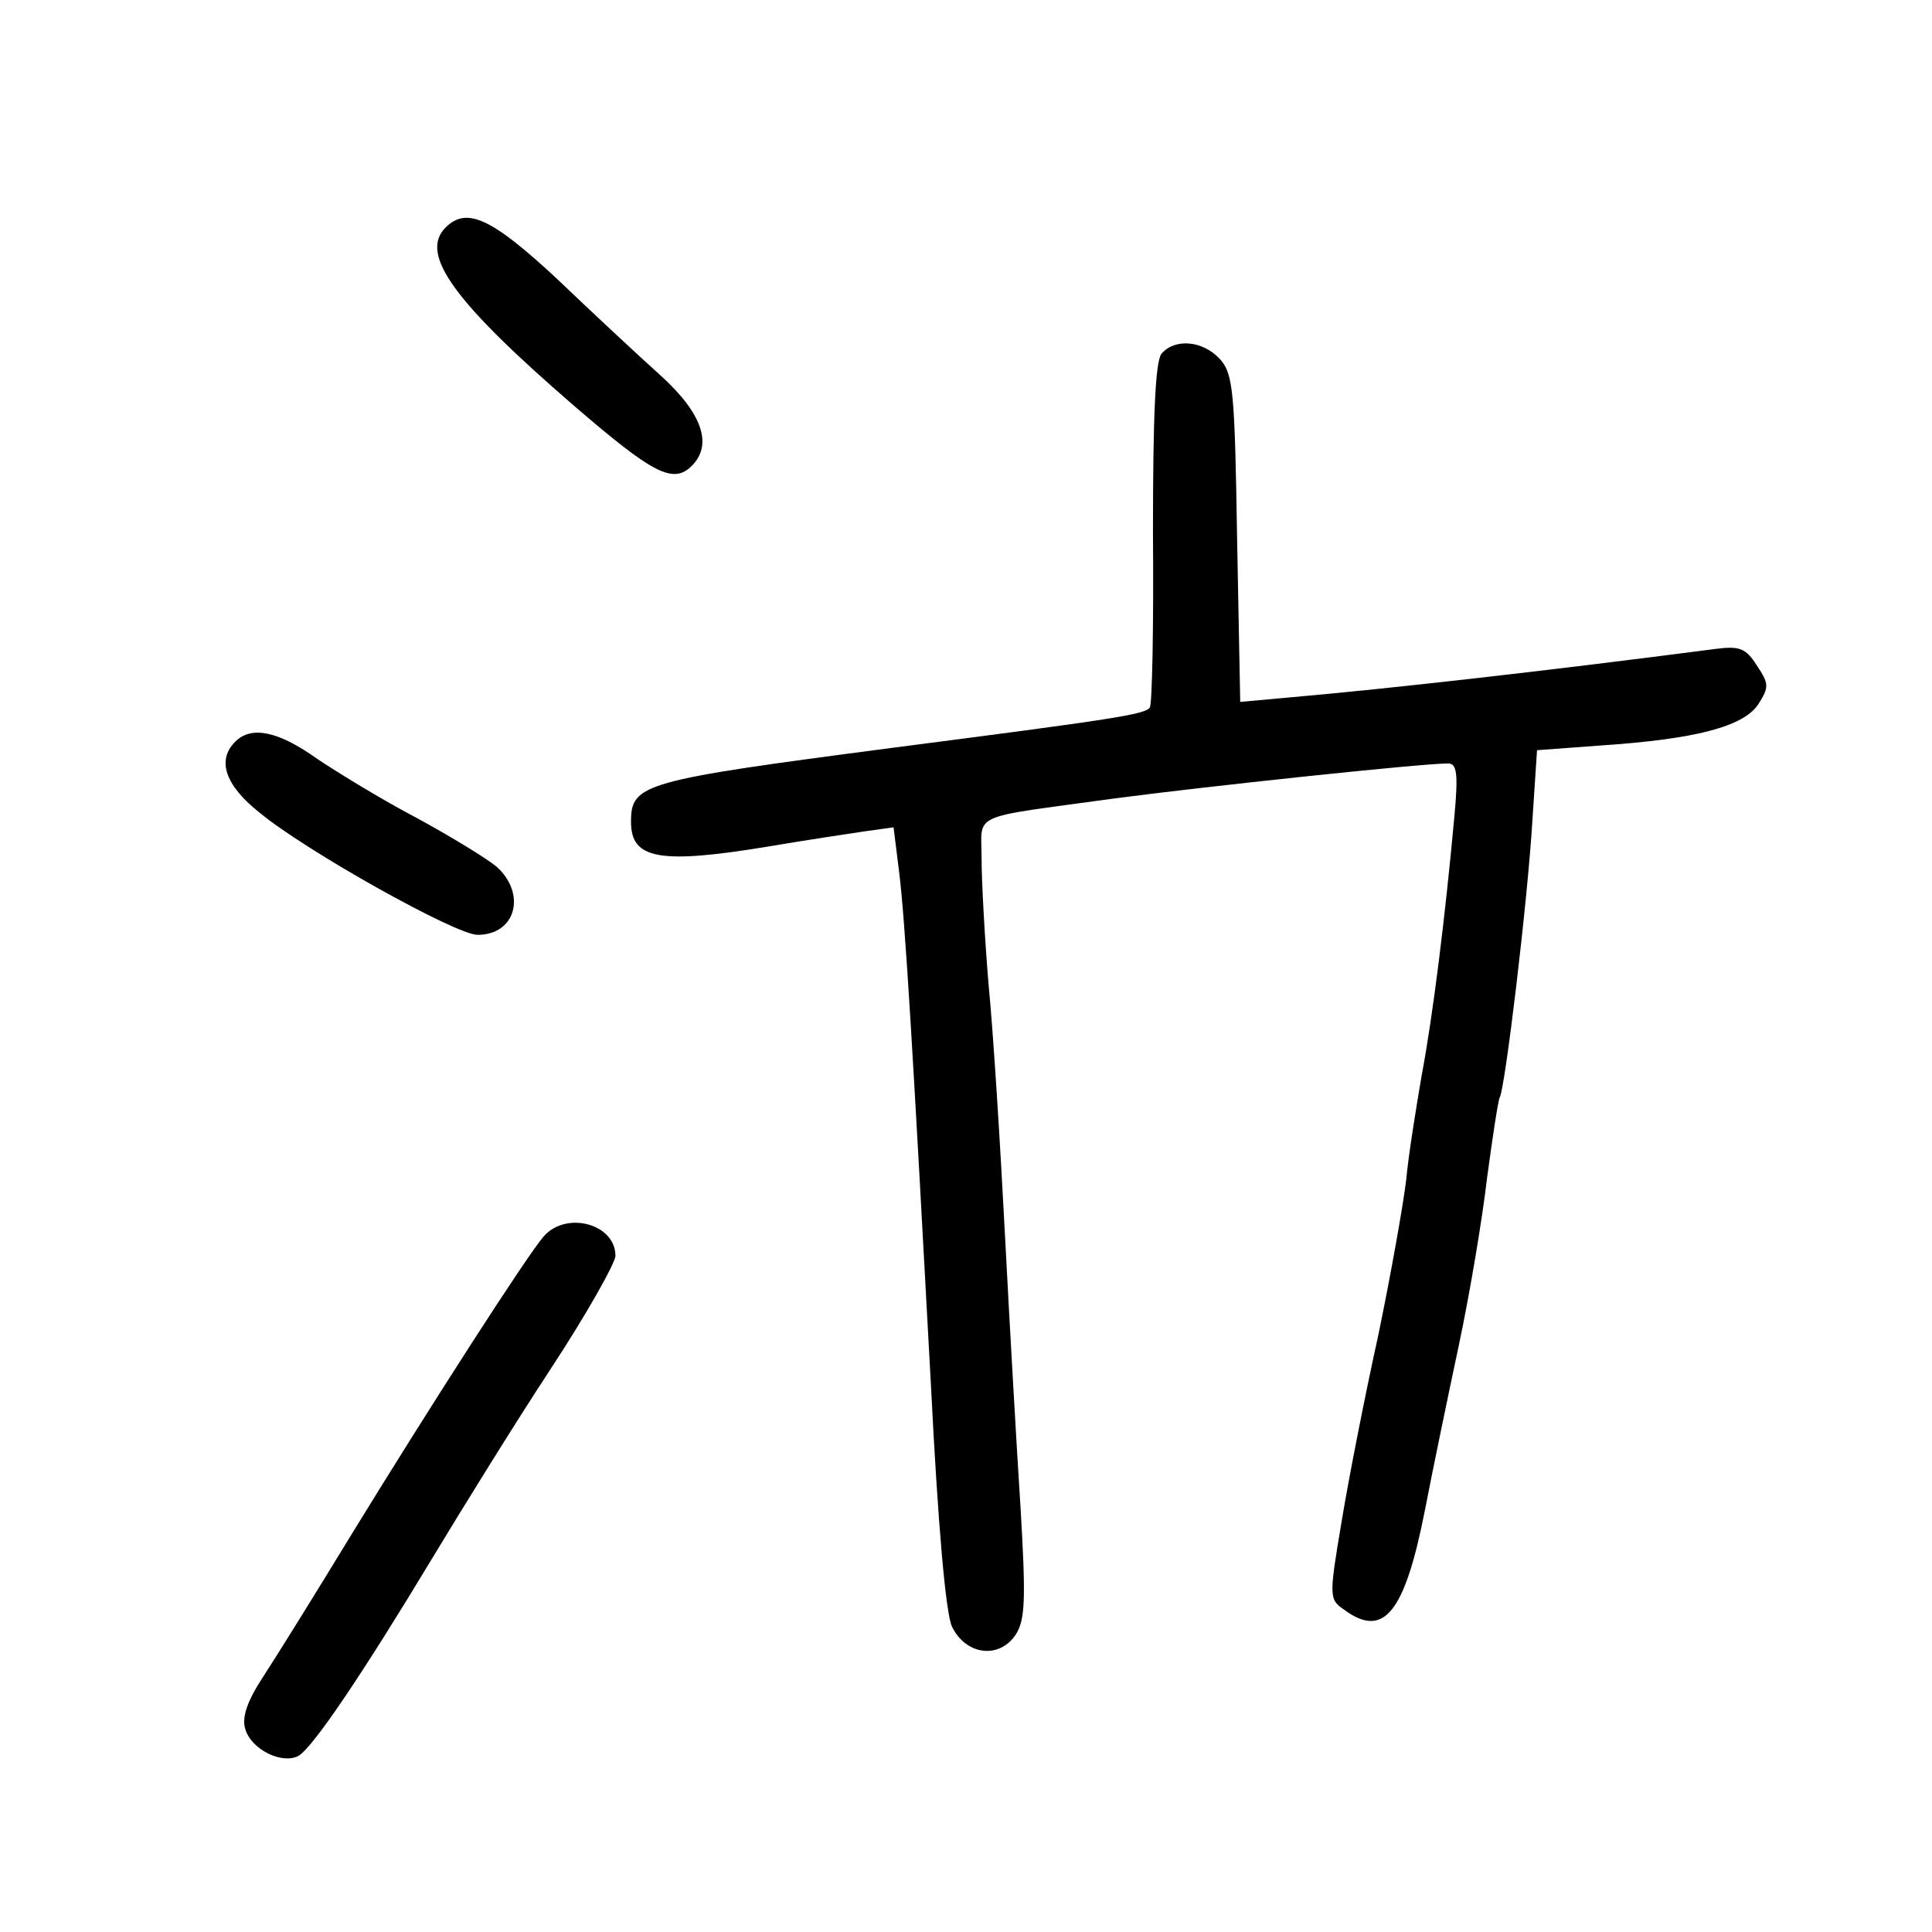 <?xml version="1.0" standalone="no"?>
<!DOCTYPE svg PUBLIC "-//W3C//DTD SVG 20010904//EN"
 "http://www.w3.org/TR/2001/REC-SVG-20010904/DTD/svg10.dtd">
<svg version="1.0" xmlns="http://www.w3.org/2000/svg"
 width="248pt" height="248pt" viewBox="0 0 248 248"
 preserveAspectRatio="xMidYMid meet">
<g transform="translate(0,248) scale(0.1,-0.1)"
fill="#000000" stroke="none">
<path d="M572 2188 c-34 -34 10 -95 165 -229 101 -87 127 -101 151 -77 27 27
14 67 -40 116 -29 26 -89 82 -134 125 -83 77 -115 92 -142 65z"/>
<path d="M1491 2026 c-8 -10 -11 -80 -11 -230 1 -118 -1 -220 -4 -224 -5 -9
-45 -15 -331 -52 -321 -42 -335 -46 -335 -95 0 -48 36 -55 180 -31 47 8 101
16 121 19 l36 5 7 -56 c8 -63 18 -235 41 -660 9 -180 19 -293 27 -310 18 -37
61 -42 82 -10 12 19 13 45 6 163 -5 77 -14 235 -20 350 -6 116 -15 260 -21
321 -5 60 -9 133 -9 162 0 60 -18 51 170 77 113 15 394 45 429 45 11 0 13 -13
8 -67 -12 -132 -28 -259 -42 -333 -7 -41 -17 -102 -20 -135 -4 -33 -20 -123
-36 -200 -17 -77 -38 -184 -47 -239 -16 -95 -16 -99 3 -112 51 -38 78 -5 104
127 10 52 30 148 44 214 14 66 30 162 36 214 7 52 14 98 16 102 7 11 36 254
42 355 l6 91 81 6 c121 8 184 24 203 53 14 22 14 26 -2 50 -14 22 -22 25 -53
21 -223 -29 -419 -51 -544 -62 l-66 -6 -4 209 c-3 190 -5 212 -22 231 -22 24
-58 27 -75 7z"/>
<path d="M302 1528 c-24 -24 -13 -56 31 -91 59 -49 252 -157 280 -157 49 0 63
52 25 87 -13 11 -59 39 -103 63 -44 23 -101 58 -128 76 -49 35 -84 43 -105 22z"/>
<path d="M698 893 c-21 -24 -144 -215 -247 -383 -45 -74 -96 -156 -113 -182
-21 -32 -28 -53 -23 -68 8 -26 47 -45 68 -34 19 11 84 108 172 254 38 63 106
173 152 243 46 70 83 136 83 145 0 41 -63 58 -92 25z"/>
</g>
</svg>
